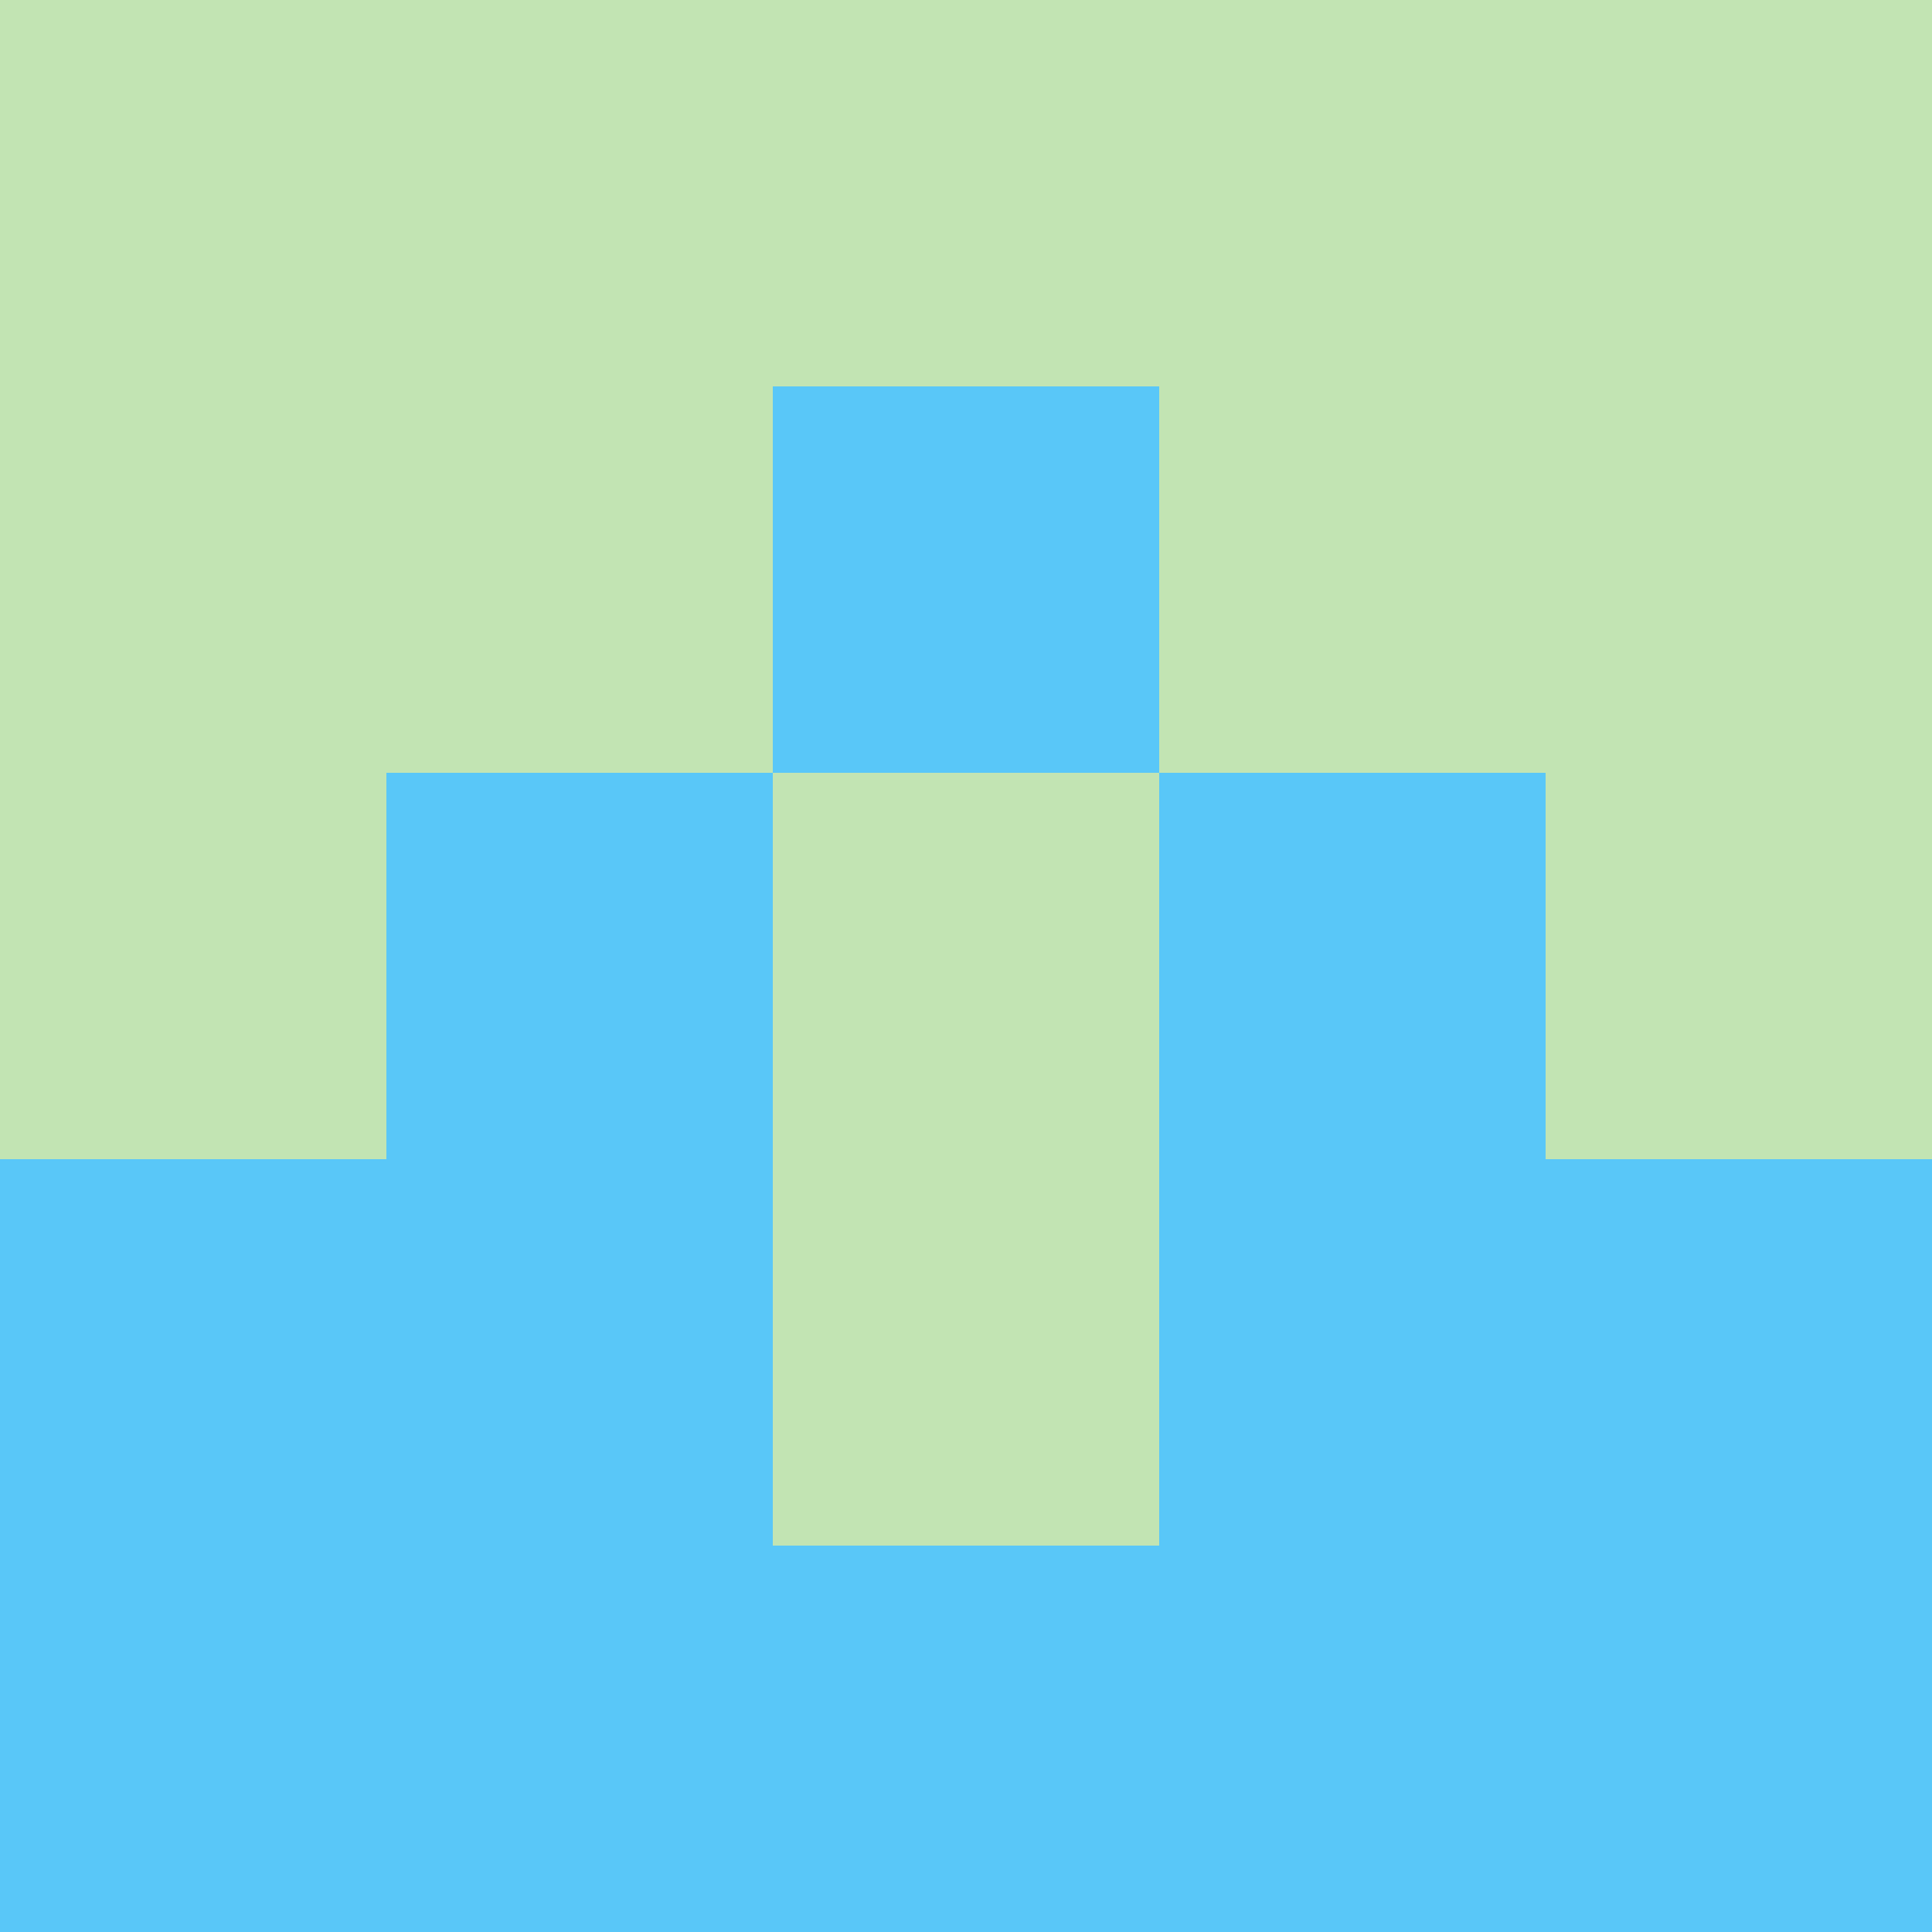 <?xml version="1.0" encoding="utf-8"?>
<!DOCTYPE svg PUBLIC "-//W3C//DTD SVG 20010904//EN"
        "http://www.w3.org/TR/2001/REC-SVG-20010904/DTD/svg10.dtd">

<svg width="400" height="400" viewBox="0 0 5 5"
    xmlns="http://www.w3.org/2000/svg"
    xmlns:xlink="http://www.w3.org/1999/xlink">
            <rect x="0" y="0" width="1" height="1" fill="#C2E4B3" />
        <rect x="0" y="1" width="1" height="1" fill="#C2E4B3" />
        <rect x="0" y="2" width="1" height="1" fill="#C2E4B3" />
        <rect x="0" y="3" width="1" height="1" fill="#59C7F8" />
        <rect x="0" y="4" width="1" height="1" fill="#59C7F8" />
                <rect x="1" y="0" width="1" height="1" fill="#C2E4B3" />
        <rect x="1" y="1" width="1" height="1" fill="#C2E4B3" />
        <rect x="1" y="2" width="1" height="1" fill="#59C7F8" />
        <rect x="1" y="3" width="1" height="1" fill="#59C7F8" />
        <rect x="1" y="4" width="1" height="1" fill="#59C7F8" />
                <rect x="2" y="0" width="1" height="1" fill="#C2E4B3" />
        <rect x="2" y="1" width="1" height="1" fill="#59C7F8" />
        <rect x="2" y="2" width="1" height="1" fill="#C2E4B3" />
        <rect x="2" y="3" width="1" height="1" fill="#C2E4B3" />
        <rect x="2" y="4" width="1" height="1" fill="#59C7F8" />
                <rect x="3" y="0" width="1" height="1" fill="#C2E4B3" />
        <rect x="3" y="1" width="1" height="1" fill="#C2E4B3" />
        <rect x="3" y="2" width="1" height="1" fill="#59C7F8" />
        <rect x="3" y="3" width="1" height="1" fill="#59C7F8" />
        <rect x="3" y="4" width="1" height="1" fill="#59C7F8" />
                <rect x="4" y="0" width="1" height="1" fill="#C2E4B3" />
        <rect x="4" y="1" width="1" height="1" fill="#C2E4B3" />
        <rect x="4" y="2" width="1" height="1" fill="#C2E4B3" />
        <rect x="4" y="3" width="1" height="1" fill="#59C7F8" />
        <rect x="4" y="4" width="1" height="1" fill="#59C7F8" />
        
</svg>


